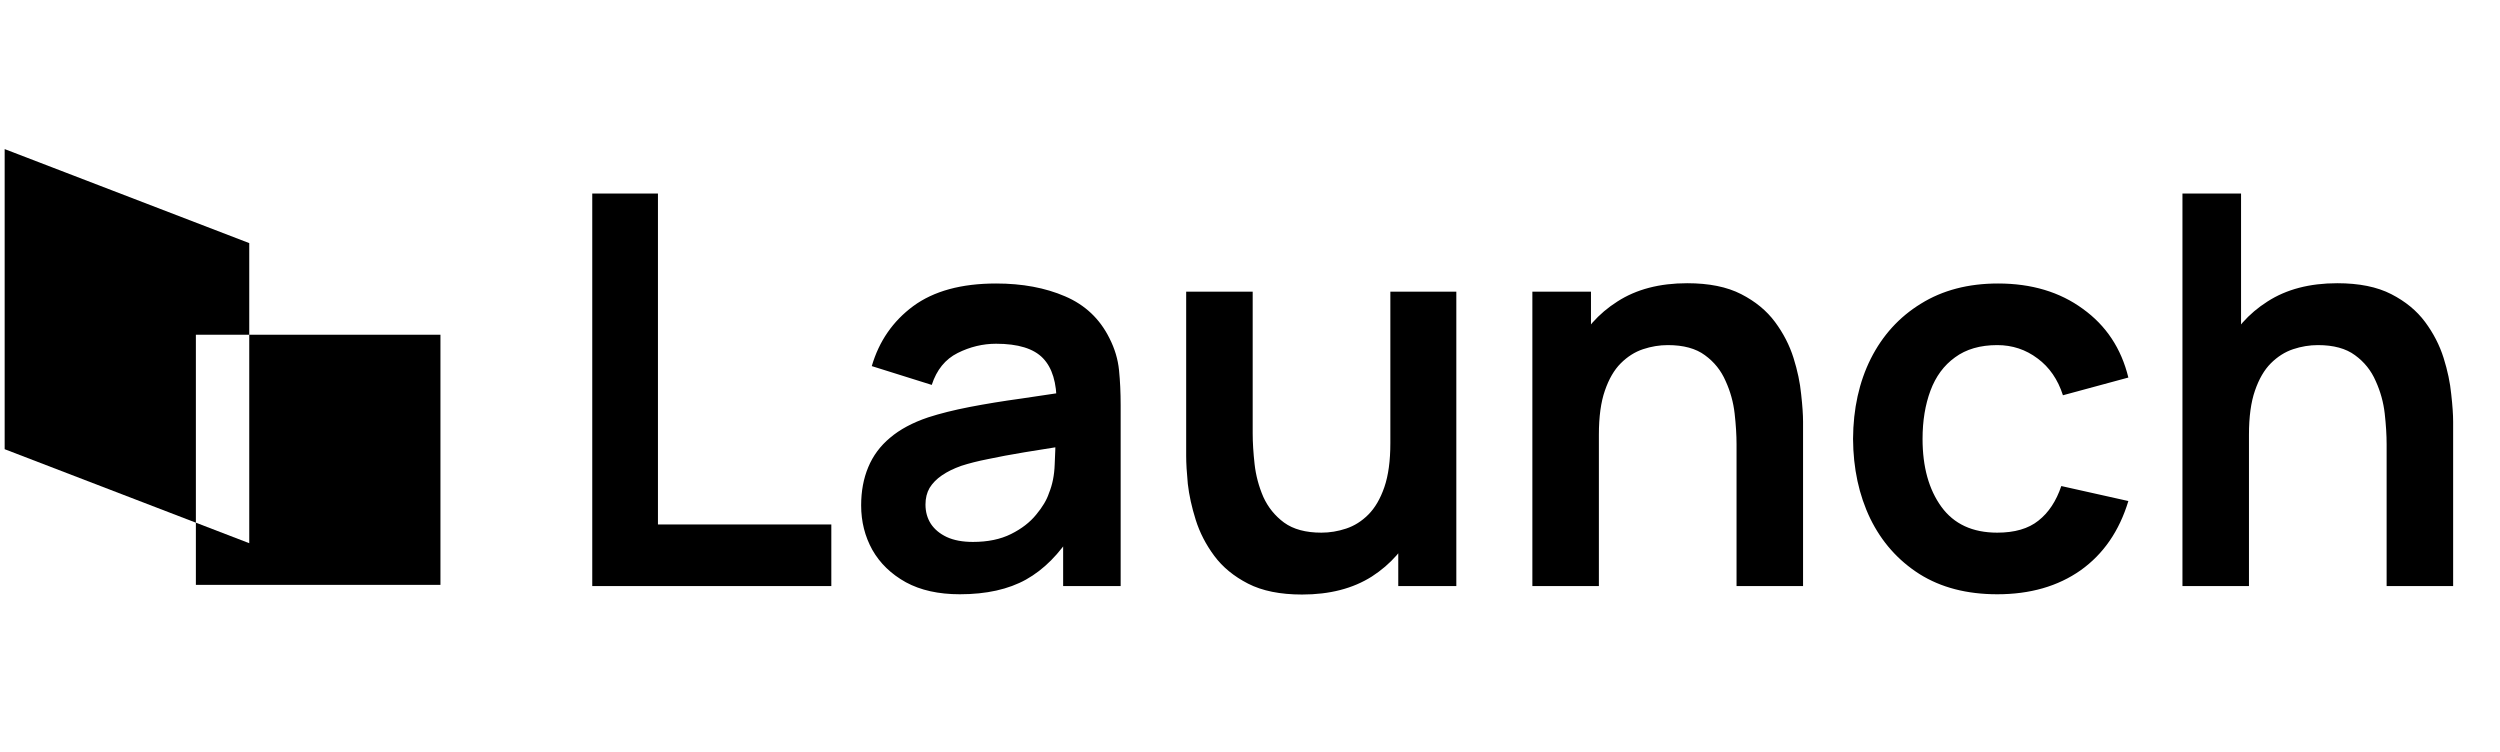 <svg width="266" height="80" viewBox="0 0 266 80" fill="none" xmlns="http://www.w3.org/2000/svg">
<path d="M63.016 62.359V20.593H70.006V55.804H88.453V62.359H63.016ZM102.126 63.23C99.863 63.23 97.949 62.804 96.383 61.953C94.816 61.083 93.627 59.933 92.815 58.502C92.022 57.071 91.626 55.495 91.626 53.774C91.626 52.266 91.877 50.912 92.38 49.713C92.883 48.495 93.656 47.451 94.7 46.581C95.745 45.691 97.098 44.966 98.761 44.406C100.018 43.999 101.487 43.632 103.17 43.303C104.871 42.975 106.708 42.675 108.681 42.404C110.672 42.114 112.751 41.805 114.917 41.476L112.422 42.897C112.441 40.732 111.958 39.136 110.972 38.112C109.986 37.087 108.323 36.574 105.983 36.574C104.572 36.574 103.208 36.903 101.894 37.56C100.579 38.218 99.66 39.349 99.138 40.954L92.757 38.953C93.531 36.304 95 34.177 97.166 32.572C99.351 30.967 102.29 30.164 105.983 30.164C108.768 30.164 111.214 30.619 113.321 31.528C115.448 32.436 117.024 33.925 118.049 35.994C118.61 37.096 118.948 38.228 119.064 39.388C119.18 40.529 119.238 41.776 119.238 43.129V62.359H113.118V55.572L114.133 56.675C112.722 58.937 111.069 60.6 109.174 61.663C107.298 62.707 104.949 63.23 102.126 63.23ZM103.518 57.661C105.103 57.661 106.457 57.38 107.578 56.819C108.7 56.259 109.589 55.572 110.247 54.76C110.924 53.948 111.378 53.184 111.61 52.469C111.977 51.579 112.18 50.564 112.219 49.423C112.277 48.263 112.306 47.325 112.306 46.61L114.452 47.248C112.345 47.577 110.537 47.867 109.029 48.118C107.52 48.37 106.225 48.611 105.142 48.843C104.059 49.056 103.102 49.298 102.271 49.568C101.458 49.858 100.772 50.197 100.211 50.584C99.65 50.97 99.215 51.415 98.906 51.918C98.616 52.42 98.471 53.01 98.471 53.687C98.471 54.461 98.664 55.147 99.051 55.746C99.438 56.326 99.999 56.791 100.733 57.139C101.487 57.487 102.416 57.661 103.518 57.661ZM138.536 63.258C136.216 63.258 134.302 62.872 132.793 62.098C131.285 61.325 130.086 60.339 129.197 59.14C128.307 57.941 127.65 56.665 127.224 55.311C126.799 53.958 126.519 52.681 126.383 51.483C126.267 50.264 126.209 49.278 126.209 48.524V31.035H133.286V46.117C133.286 47.084 133.354 48.176 133.489 49.394C133.625 50.593 133.934 51.753 134.418 52.875C134.92 53.977 135.655 54.886 136.622 55.601C137.608 56.317 138.933 56.675 140.595 56.675C141.485 56.675 142.365 56.529 143.235 56.239C144.105 55.949 144.888 55.456 145.584 54.76C146.3 54.045 146.87 53.068 147.296 51.831C147.721 50.593 147.934 49.027 147.934 47.132L152.081 48.901C152.081 51.57 151.559 53.987 150.515 56.152C149.49 58.318 147.972 60.049 145.961 61.344C143.95 62.62 141.475 63.258 138.536 63.258ZM148.775 62.359V52.643H147.934V31.035H154.953V62.359H148.775ZM184.768 62.359V47.277C184.768 46.291 184.7 45.198 184.565 43.999C184.43 42.801 184.111 41.65 183.608 40.548C183.124 39.426 182.39 38.508 181.403 37.793C180.437 37.077 179.122 36.719 177.459 36.719C176.569 36.719 175.69 36.864 174.819 37.154C173.949 37.444 173.156 37.947 172.441 38.663C171.745 39.359 171.184 40.326 170.759 41.563C170.333 42.781 170.121 44.348 170.121 46.262L165.973 44.493C165.973 41.824 166.485 39.407 167.51 37.242C168.554 35.076 170.082 33.355 172.093 32.079C174.104 30.783 176.579 30.135 179.518 30.135C181.838 30.135 183.753 30.522 185.261 31.296C186.769 32.069 187.968 33.055 188.858 34.254C189.747 35.453 190.404 36.729 190.83 38.083C191.255 39.436 191.526 40.722 191.642 41.94C191.777 43.139 191.845 44.116 191.845 44.87V62.359H184.768ZM163.044 62.359V31.035H169.28V40.751H170.121V62.359H163.044ZM212.507 63.23C209.278 63.23 206.523 62.514 204.241 61.083C201.959 59.633 200.209 57.661 198.991 55.166C197.792 52.672 197.183 49.849 197.164 46.697C197.183 43.487 197.812 40.645 199.049 38.17C200.306 35.675 202.085 33.722 204.386 32.311C206.687 30.88 209.423 30.164 212.594 30.164C216.152 30.164 219.159 31.064 221.615 32.862C224.09 34.641 225.704 37.077 226.458 40.171L219.497 42.056C218.956 40.374 218.057 39.069 216.8 38.141C215.543 37.193 214.112 36.719 212.507 36.719C210.69 36.719 209.191 37.154 208.011 38.025C206.832 38.875 205.962 40.055 205.401 41.563C204.84 43.071 204.56 44.783 204.56 46.697C204.56 49.675 205.227 52.082 206.561 53.919C207.895 55.756 209.877 56.675 212.507 56.675C214.363 56.675 215.823 56.249 216.887 55.398C217.97 54.547 218.782 53.32 219.323 51.715L226.458 53.31C225.491 56.501 223.8 58.956 221.382 60.677C218.965 62.379 216.007 63.23 212.507 63.23ZM253.937 62.359V47.277C253.937 46.291 253.869 45.198 253.734 43.999C253.598 42.801 253.279 41.65 252.777 40.548C252.293 39.426 251.558 38.508 250.572 37.793C249.606 37.077 248.291 36.719 246.628 36.719C245.738 36.719 244.858 36.864 243.988 37.154C243.118 37.444 242.325 37.947 241.61 38.663C240.914 39.359 240.353 40.326 239.928 41.563C239.502 42.781 239.29 44.348 239.29 46.262L235.142 44.493C235.142 41.824 235.654 39.407 236.679 37.242C237.723 35.076 239.251 33.355 241.262 32.079C243.273 30.783 245.748 30.135 248.687 30.135C251.007 30.135 252.922 30.522 254.43 31.296C255.938 32.069 257.137 33.055 258.027 34.254C258.916 35.453 259.573 36.729 259.999 38.083C260.424 39.436 260.695 40.722 260.811 41.94C260.946 43.139 261.014 44.116 261.014 44.87V62.359H253.937ZM232.213 62.359V20.593H238.448V42.578H239.29V62.359H232.213Z" fill="black"/>
<path d="M46.864 35.613V62.232H20.841V55.613L26.52 57.797V35.613H46.864ZM26.52 25.867V35.613H20.841V55.613L0.496 47.794V15.863L26.52 25.867Z" fill="black"/>
</svg>
